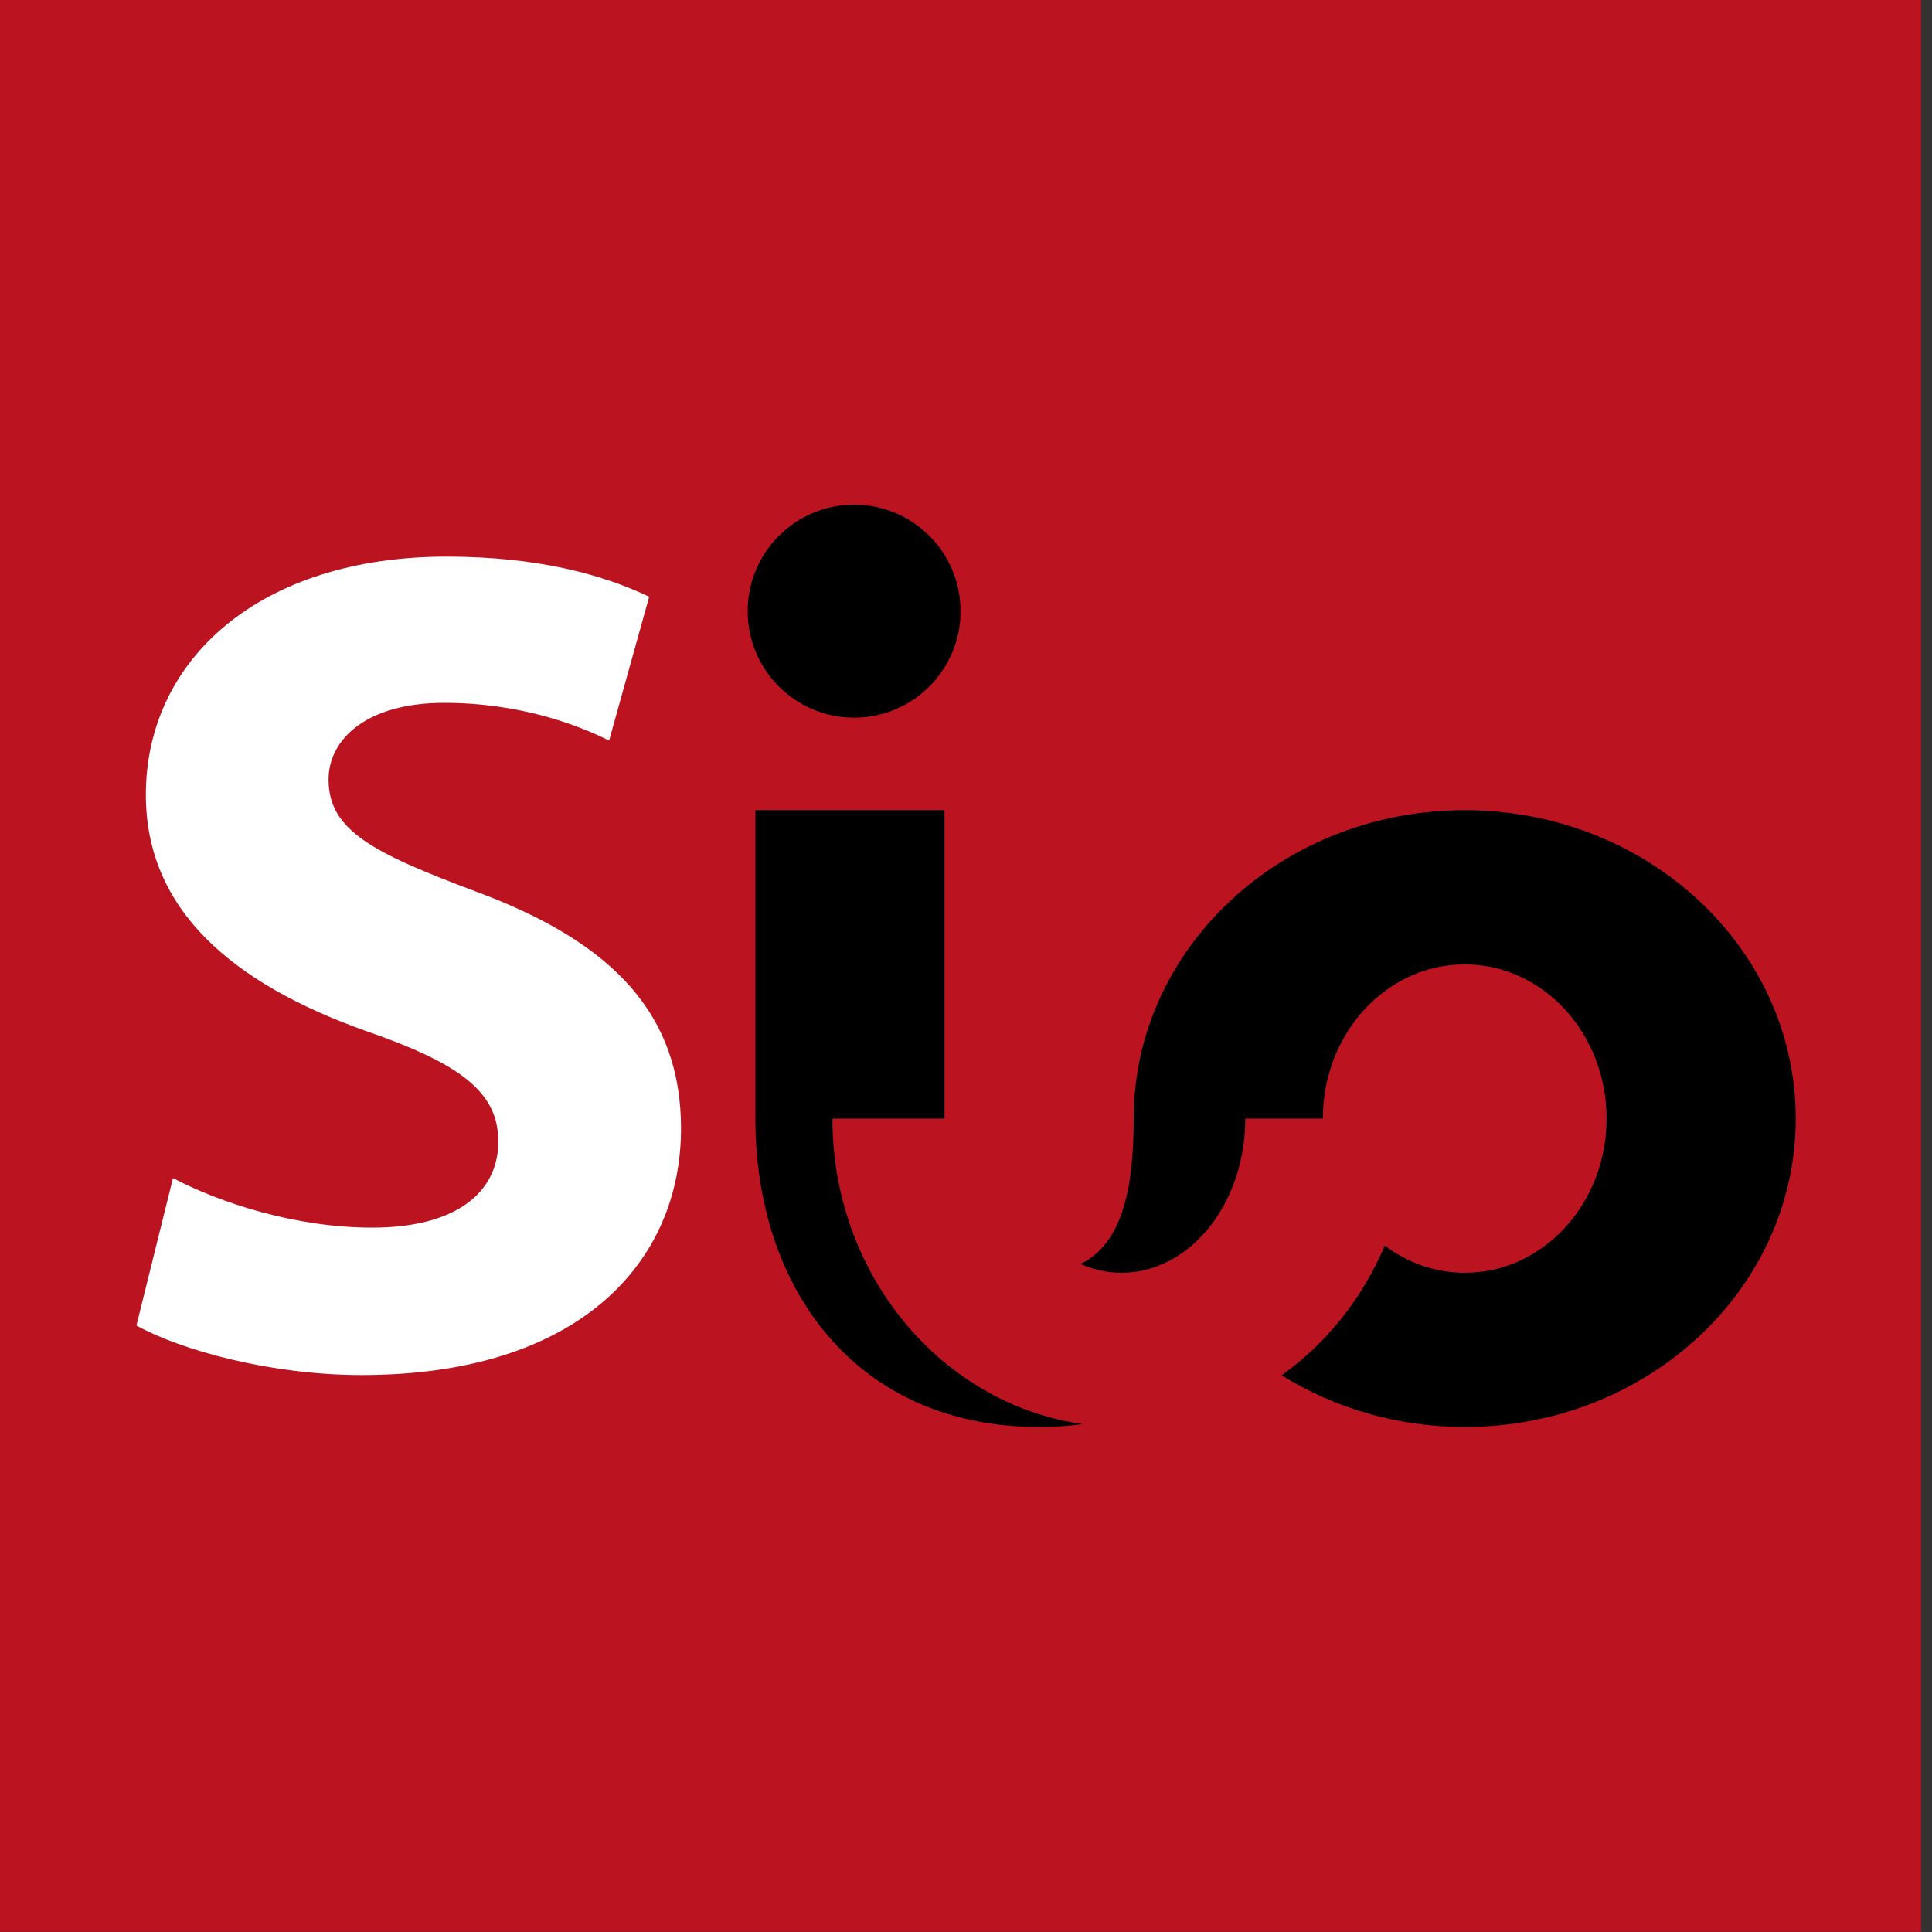 <?xml version="1.0" encoding="UTF-8" standalone="no"?>
<!DOCTYPE svg PUBLIC "-//W3C//DTD SVG 1.1//EN" "http://www.w3.org/Graphics/SVG/1.1/DTD/svg11.dtd">
<svg width="100%" height="100%" viewBox="0 0 200 200" version="1.1" xmlns="http://www.w3.org/2000/svg" xmlns:xlink="http://www.w3.org/1999/xlink" xml:space="preserve" style="fill-rule:evenodd;clip-rule:evenodd;stroke-linejoin:round;stroke-miterlimit:1.414;">
    <rect x="0" y="0" width="200" height="200" fill="#333333" stroke="none"/>
    <g transform="matrix(1,0,0,1,-688.89,-502)">
        <g transform="matrix(1,0,0,1,-1095.06,34)">
            <g id="Carré-fond-rouge" transform="matrix(0.951,-1.20449e-17,-1.19847e-17,1.005,-212.069,-76.724)">
                <rect x="2098.71" y="542" width="210.29" height="199" style="fill:none;"/>
                <clipPath id="_clip1">
                    <rect x="2098.71" y="542" width="210.29" height="199"/>
                </clipPath>
                <g clip-path="url(#_clip1)">
                    <g transform="matrix(1.051,1.26013e-17,1.25383e-17,0.995,-90.352,2.71)">
                        <rect x="2081.95" y="542" width="200" height="200" style="fill:rgb(188,19,33);"/>
                    </g>
                    <g transform="matrix(1.051,1.26013e-17,1.25383e-17,0.995,2074.26,110.428)">
                        <path d="M41.326,555.715C46.208,558.279 54.022,560.843 61.958,560.843C70.503,560.843 75.021,557.303 75.021,551.931C75.021,546.803 71.114,543.873 61.225,540.455C47.551,535.572 38.517,528.002 38.517,516.037C38.517,501.998 50.359,491.377 69.648,491.377C79.048,491.377 85.763,493.208 90.647,495.527L86.496,510.422C83.321,508.835 77.34,506.516 69.404,506.516C61.346,506.516 57.439,510.3 57.439,514.452C57.439,519.702 61.957,522.021 72.7,526.05C87.228,531.421 93.943,538.989 93.943,550.589C93.943,564.385 83.443,576.105 60.858,576.105C51.458,576.105 42.18,573.541 37.54,570.977L41.326,555.715Z" style="fill:white;fill-rule:nonzero;"/>
                    </g>
                    <g transform="matrix(1.051,1.26013e-17,1.25383e-17,0.995,1831.18,115.657)">
                        <circle cx="343.156" cy="491.769" r="11.025"/>
                        <path d="M340.911,544.299L352.521,544.299L352.521,512.371L332.93,512.371L332.93,544.299C332.93,561.931 343.383,576.226 362.319,576.226C363.88,576.226 365.379,576.12 366.825,575.931C352.194,573.836 340.911,560.477 340.911,544.299Z" style="fill-rule:nonzero;"/>
                        <path d="M406.398,512.371C387.463,512.371 372.112,526.666 372.112,544.299C372.112,551.265 371.05,557.172 366.607,559.353C367.935,559.931 369.356,560.262 370.843,560.262C377.928,560.262 383.67,553.116 383.67,544.299L391.704,544.299C391.704,535.483 398.282,528.335 406.397,528.335C414.512,528.335 421.09,535.482 421.09,544.299C421.09,553.116 414.512,560.262 406.397,560.262C403.317,560.262 400.474,559.211 398.116,557.449C395.793,562.921 392.071,567.571 387.43,570.874C392.865,574.245 399.377,576.227 406.397,576.227C425.334,576.227 440.683,561.932 440.683,544.3C440.685,526.666 425.335,512.371 406.398,512.371Z" style="fill-rule:nonzero;"/>
                    </g>
                </g>
            </g>
        </g>
    </g>
</svg>
